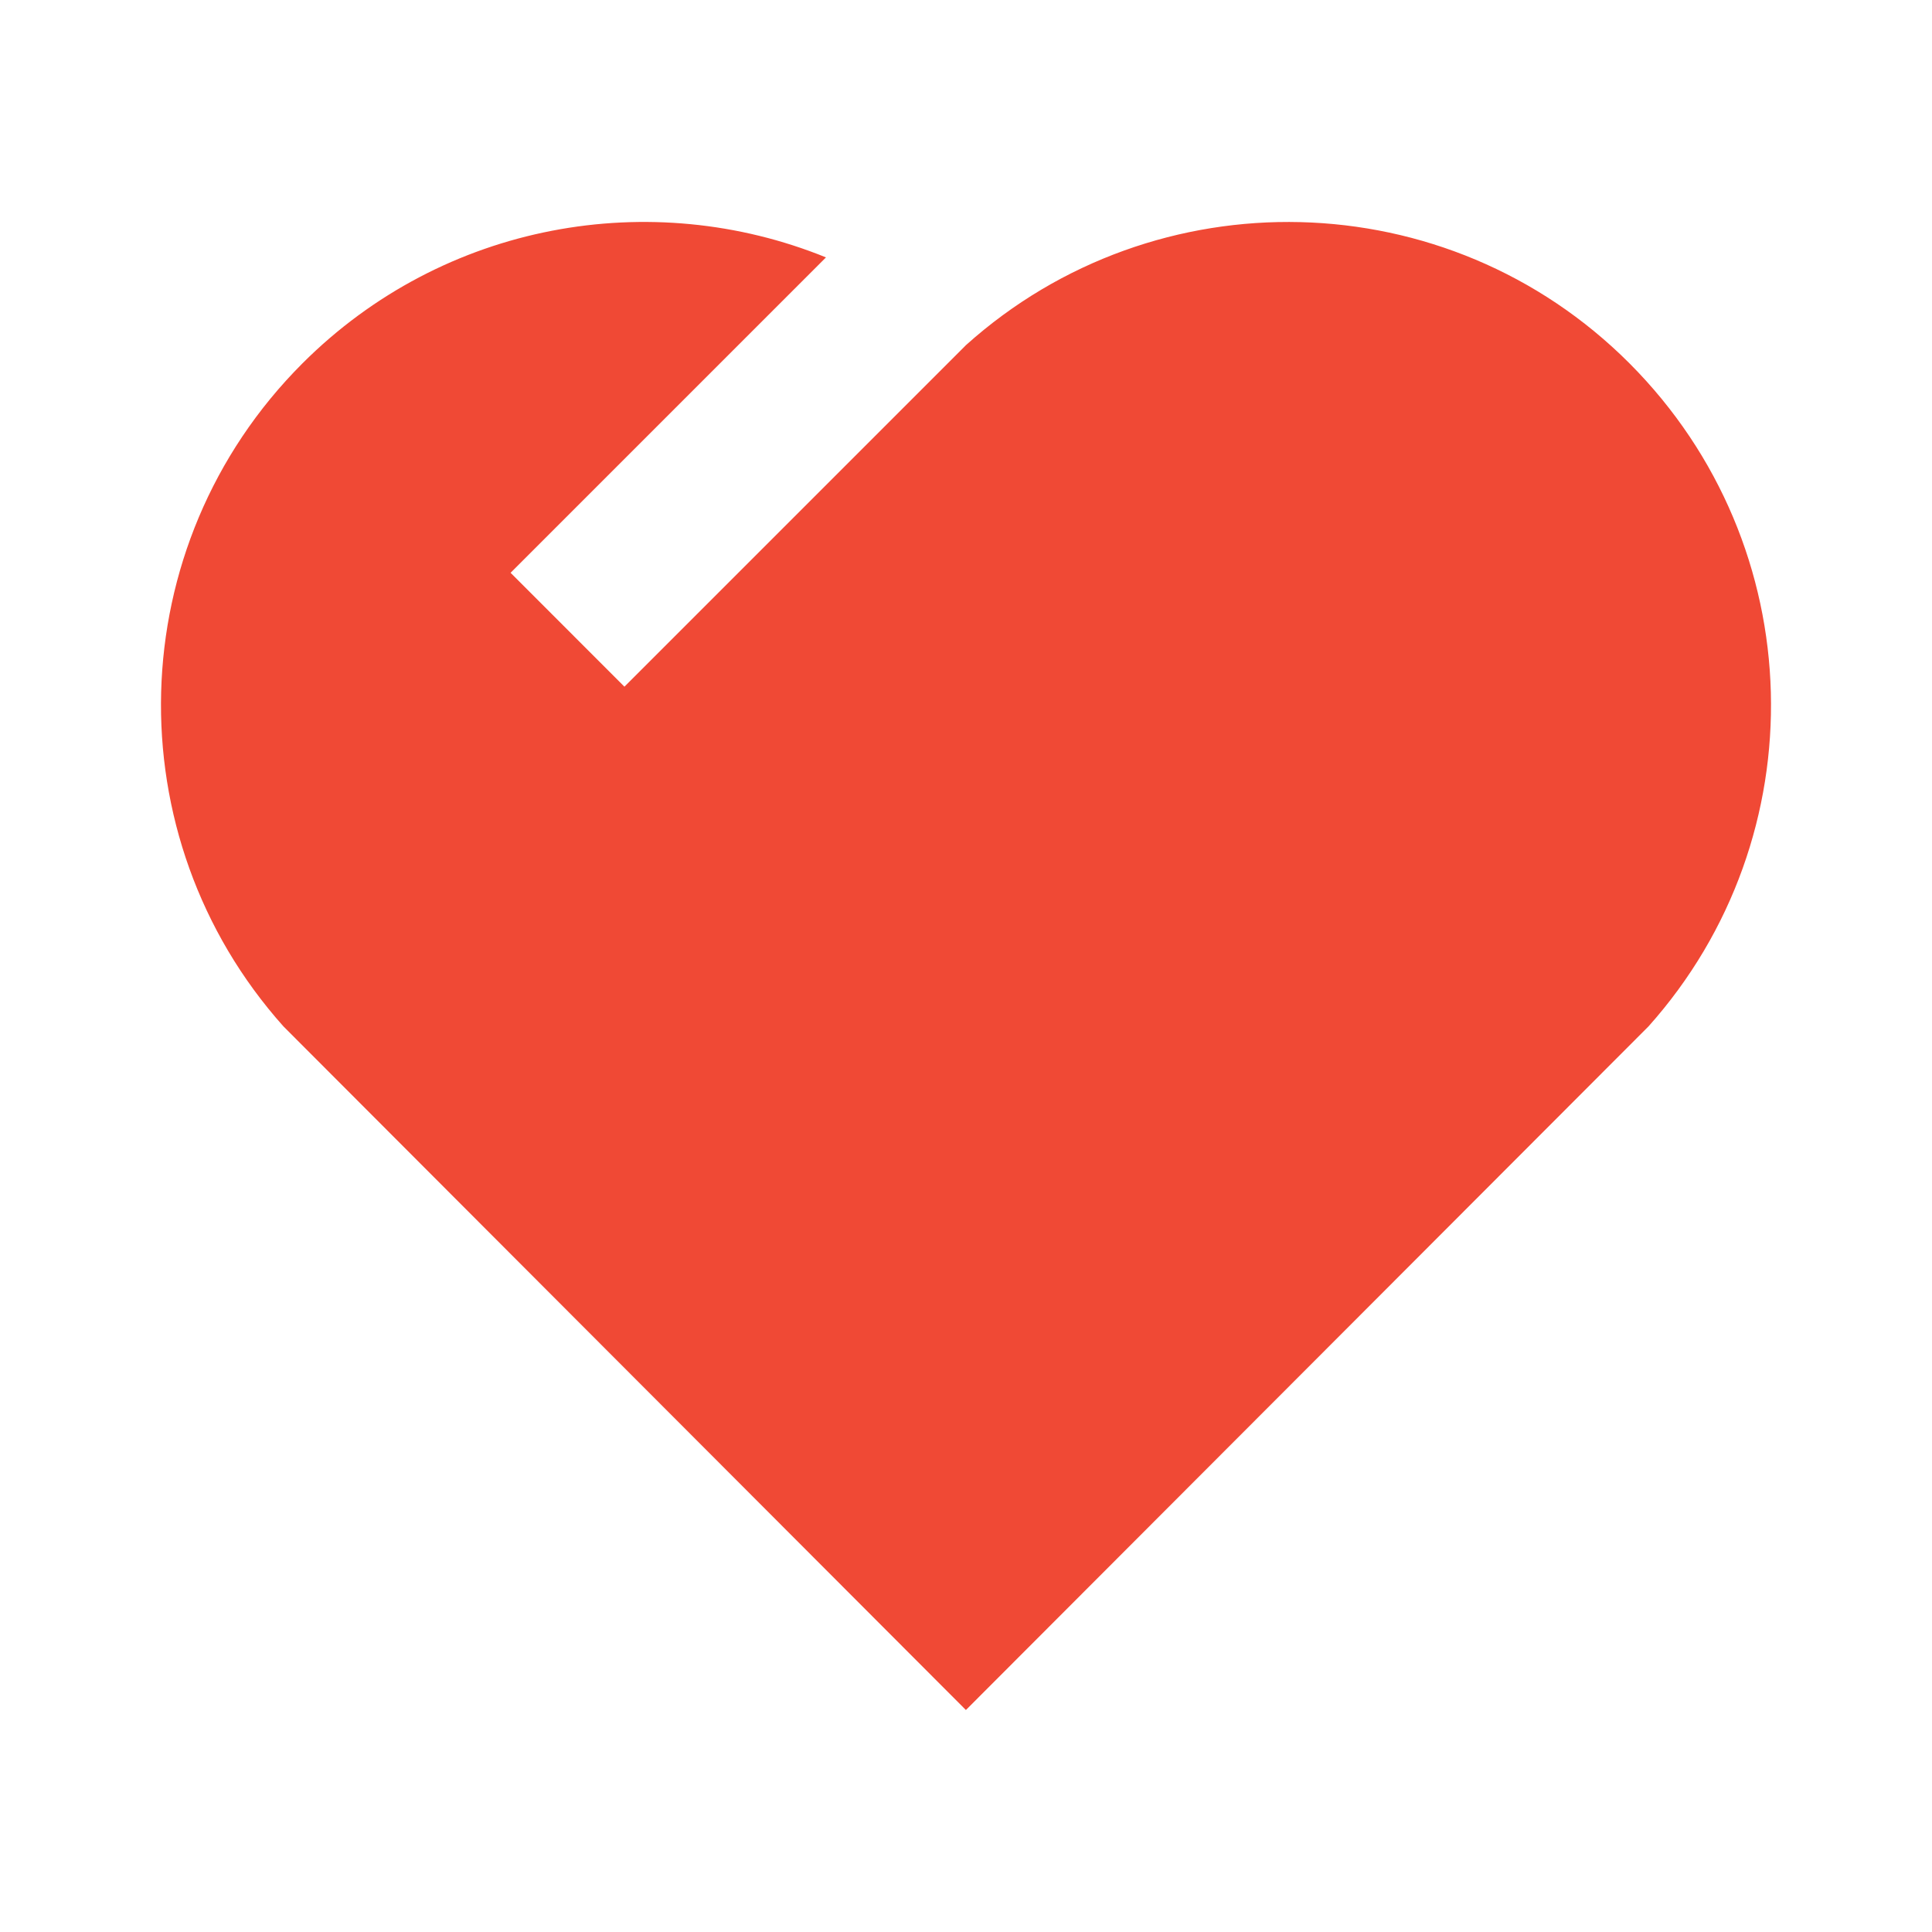 <svg width="40" height="40" viewBox="0 0 40 40" fill="none" xmlns="http://www.w3.org/2000/svg">
<g id="Heart 2" clip-path="url(#clip0_990_37234)">
<g id="Group">
<path id="Vector" d="M33.738 7.524C37.508 11.304 37.638 17.324 34.131 21.25L19.998 35.404L5.868 21.25C2.361 17.324 2.493 11.294 6.261 7.524C9.191 4.595 13.488 3.862 17.101 5.329L10.571 11.859L12.928 14.217L20 7.145L19.978 7.122L20.001 7.144C23.916 3.629 29.966 3.745 33.738 7.524Z" fill="#F04935"/>
</g>
</g>
<defs>
<clipPath id="clip0_990_37234">
<rect width="40" height="40" fill="white"/>
</clipPath>
</defs>
</svg>
